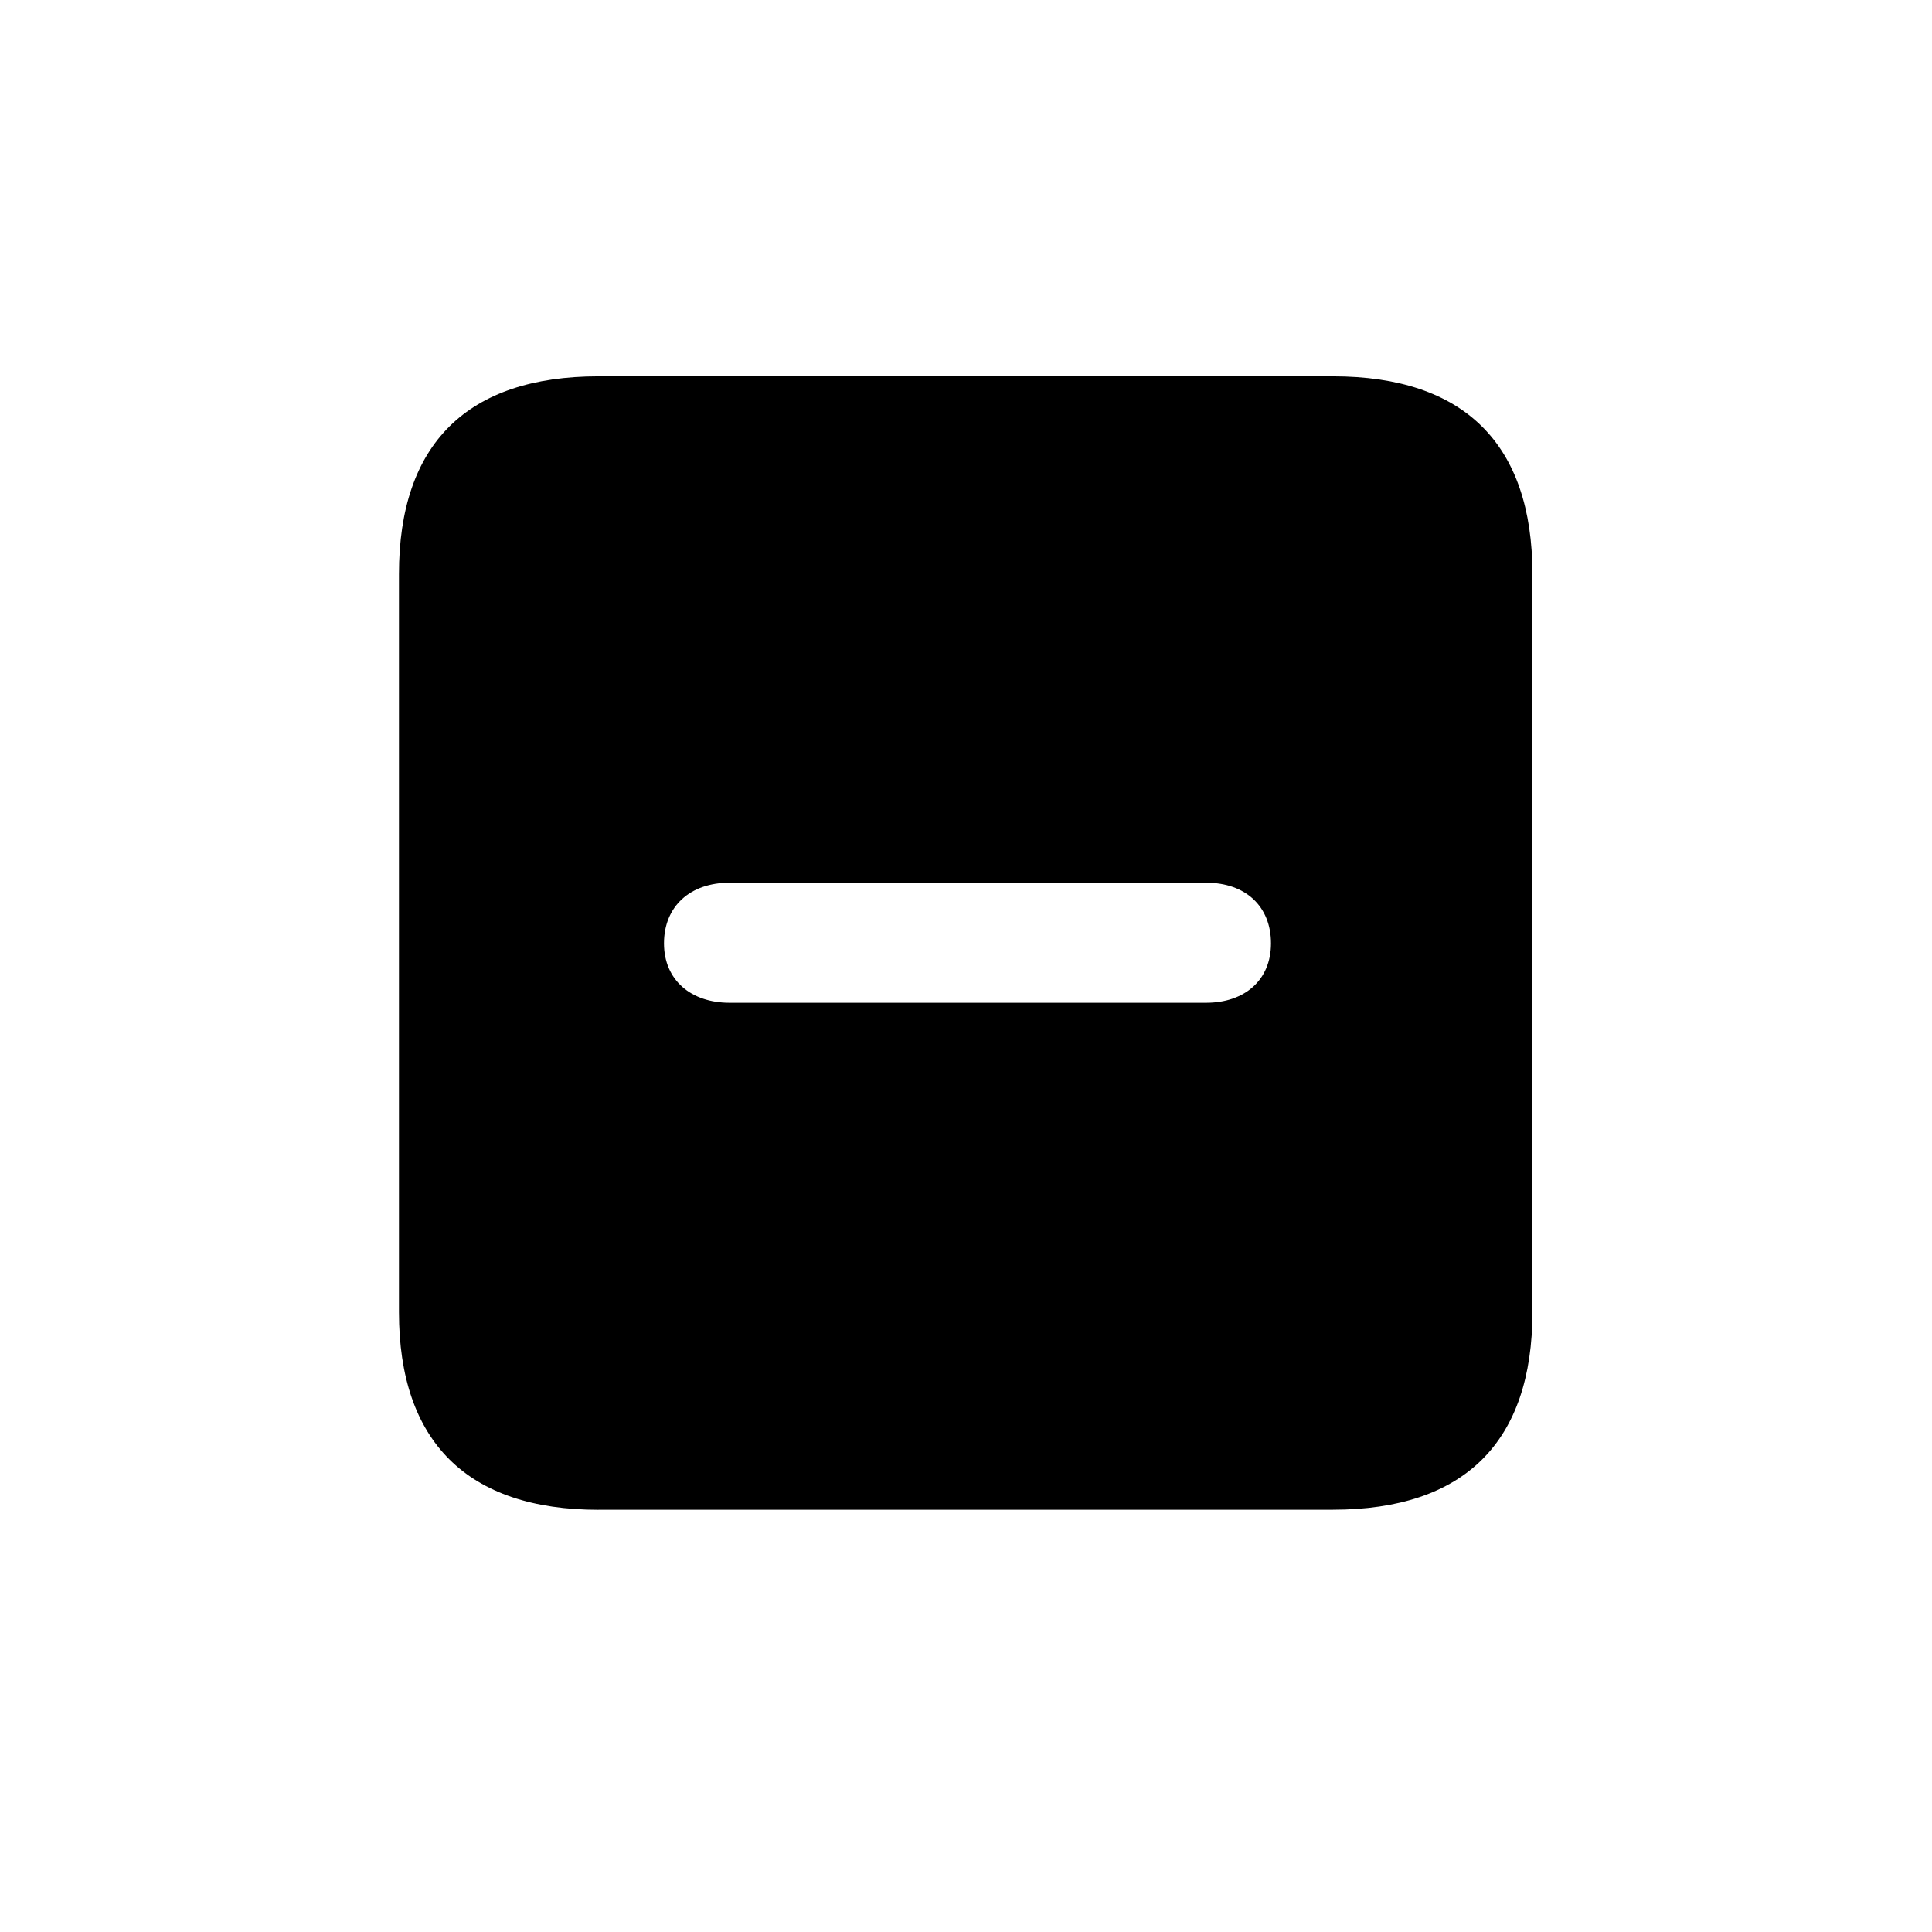 <?xml version="1.0" standalone="no"?><!DOCTYPE svg PUBLIC "-//W3C//DTD SVG 1.1//EN" "http://www.w3.org/Graphics/SVG/1.1/DTD/svg11.dtd"><svg class="icon" width="200px" height="200.00px" viewBox="0 0 1024 1024" version="1.1" xmlns="http://www.w3.org/2000/svg"><path fill="#000000" d="M317.221 800.183h389.23c69.778 0 105.765-35.95 105.765-104.741V304.238c0-68.754-35.986-104.777-105.765-104.777H317.221c-69.449 0-105.765 35.694-105.765 104.777v391.205c0 68.754 36.315 104.777 105.765 104.777z m69.413-268.69c-20.224 0-34.706-11.886-34.706-31.488s13.824-32.146 34.743-32.146h252.599c20.919 0 34.377 12.544 34.377 32.146s-14.117 31.488-34.377 31.488h-252.635z" /></svg>